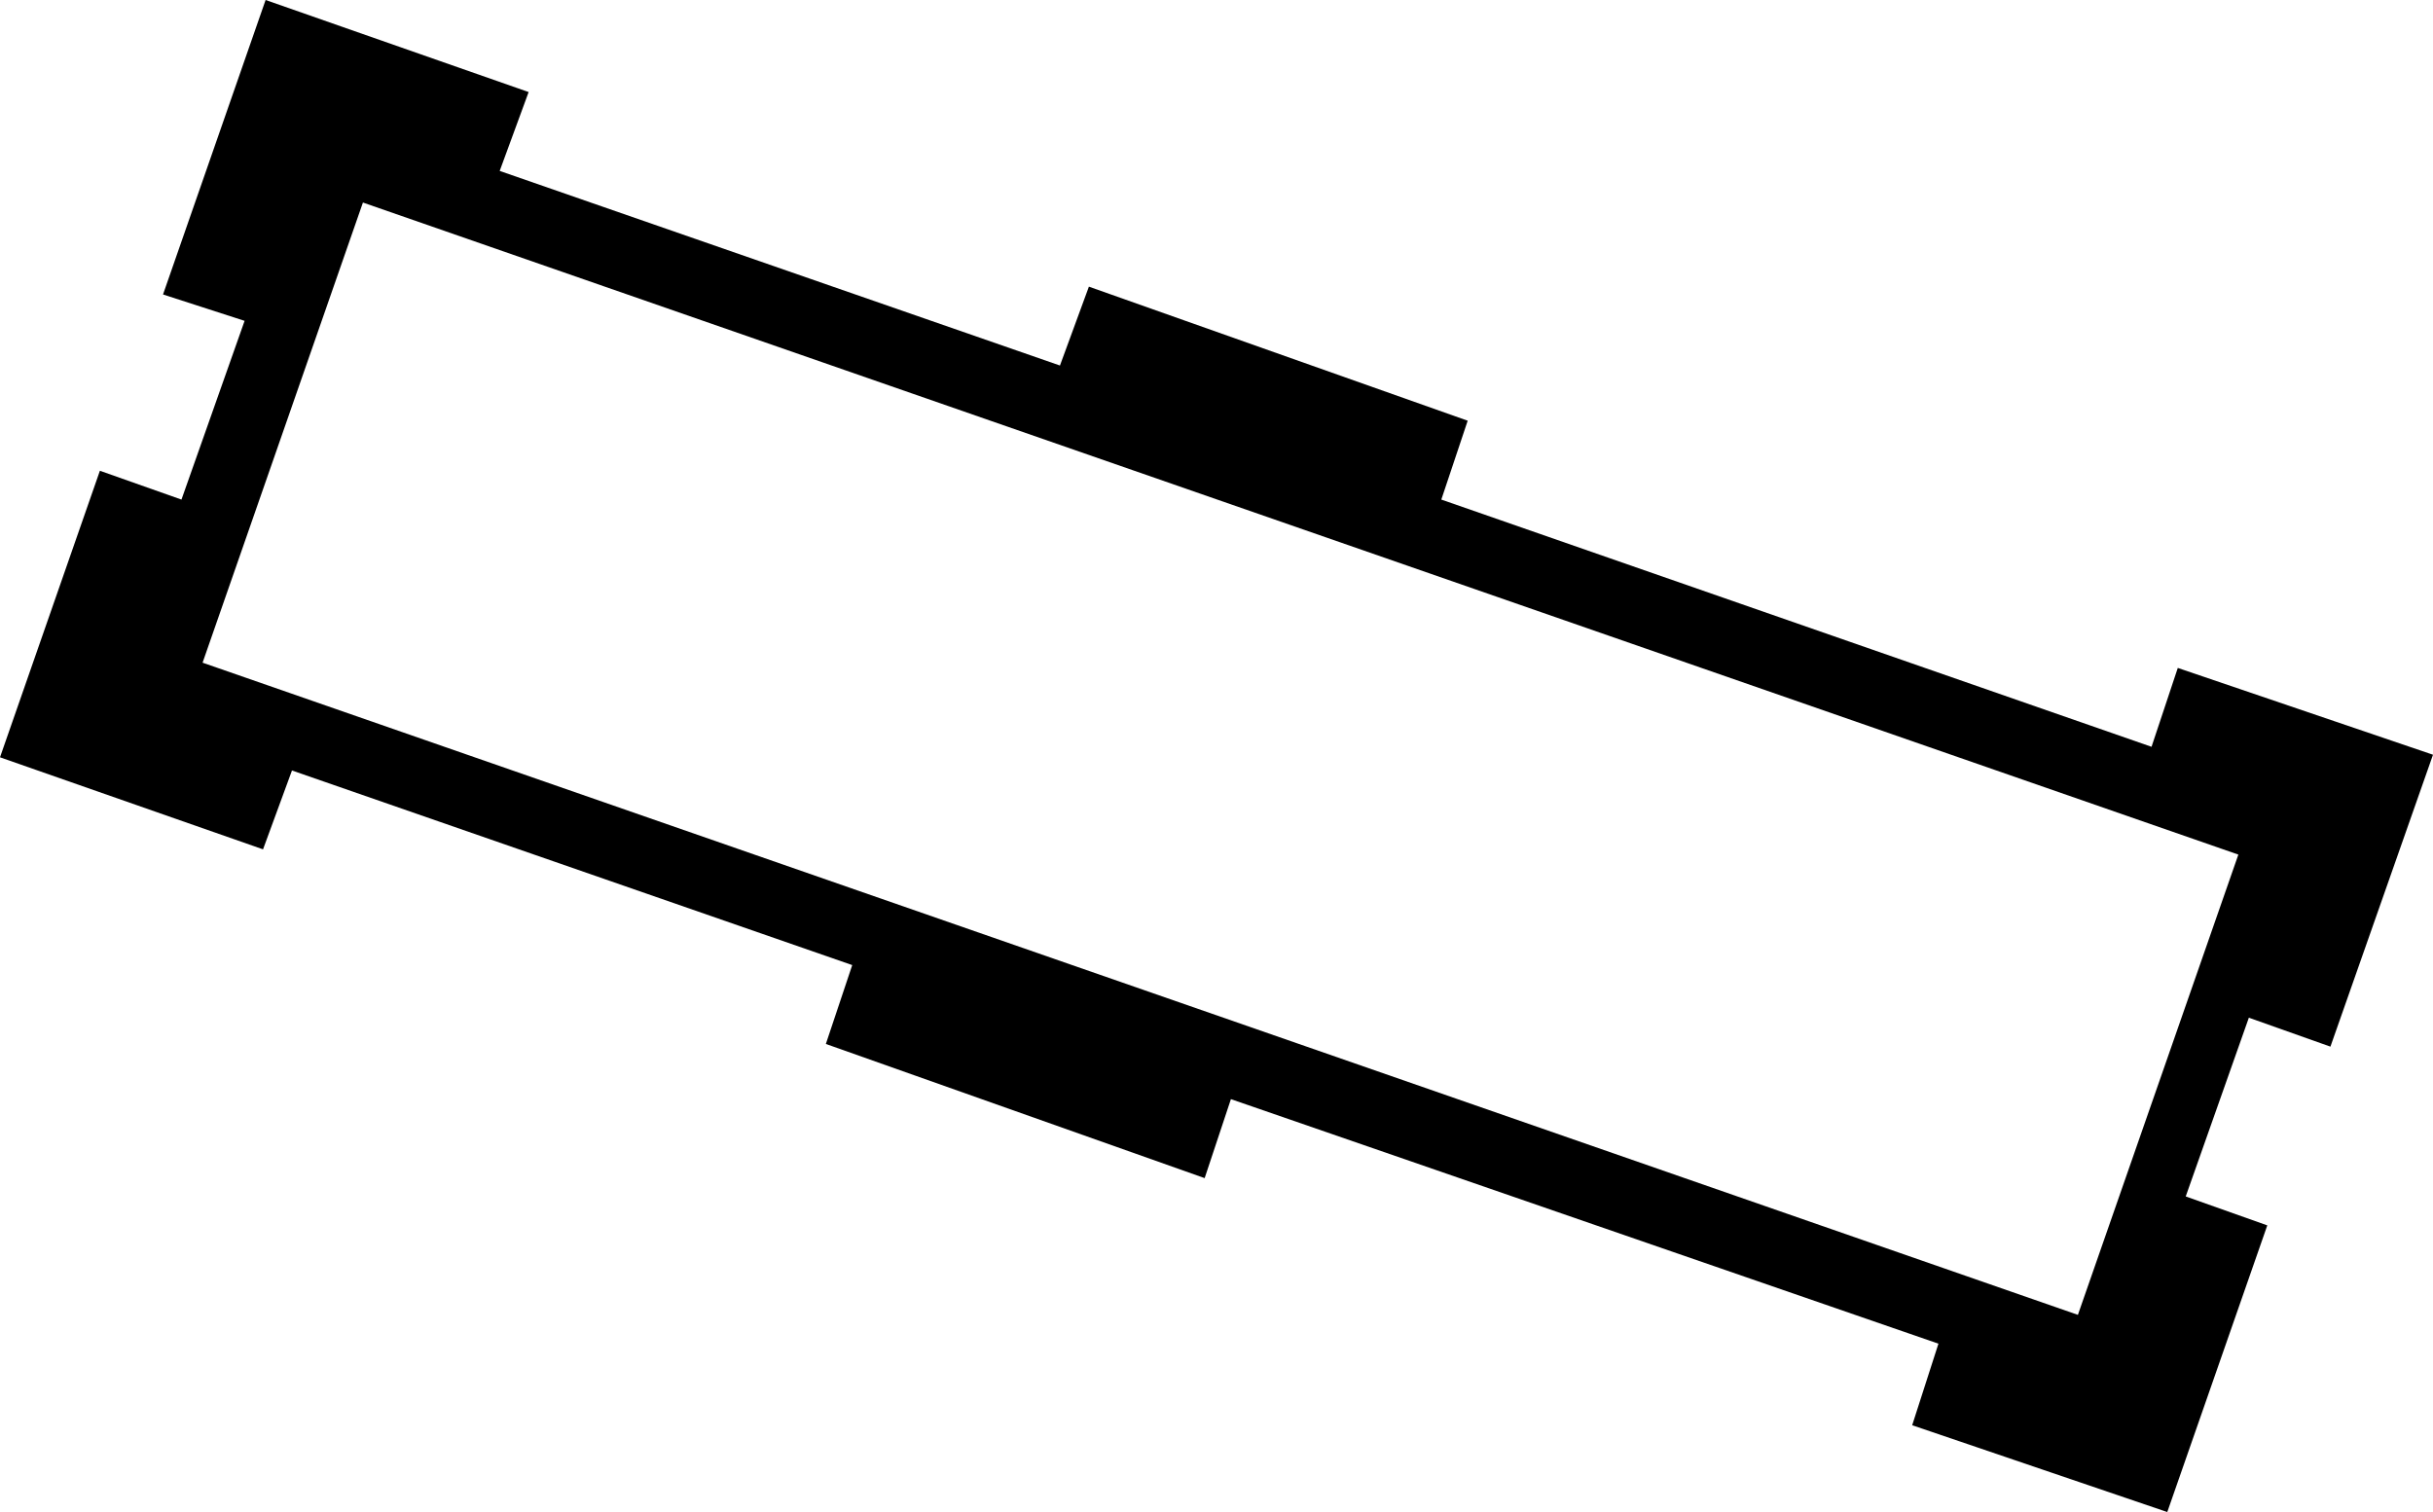<?xml version="1.0" encoding="UTF-8" standalone="no"?>
<svg
   xmlns:dc="http://purl.org/dc/elements/1.1/"
   xmlns:cc="http://web.resource.org/cc/"
   xmlns:rdf="http://www.w3.org/1999/02/22-rdf-syntax-ns#"
   xmlns:svg="http://www.w3.org/2000/svg"
   xmlns="http://www.w3.org/2000/svg"
   xmlns:sodipodi="http://inkscape.sourceforge.net/DTD/sodipodi-0.dtd"
   xmlns:inkscape="http://www.inkscape.org/namespaces/inkscape"
   width="20.849"
   height="12.96"
   id="svg2612"
   sodipodi:version="0.32"
   inkscape:version="0.43"
   sodipodi:docname="US22O37A.svg"
   sodipodi:docbase="C:\Program Files\JSesh\fonts\envoi25_SR">
  <defs
     id="defs2617" />
  <sodipodi:namedview
     inkscape:window-height="542"
     inkscape:window-width="811"
     inkscape:pageshadow="2"
     inkscape:pageopacity="0.0"
     borderopacity="1.0"
     bordercolor="#666666"
     pagecolor="#ffffff"
     id="base"
     inkscape:zoom="28.780864"
     inkscape:cx="10.42435"
     inkscape:cy="6.48"
     inkscape:window-x="44"
     inkscape:window-y="58"
     inkscape:current-layer="svg2612" />
  <path
     style="fill:#000000; stroke:none"
     d=" M 12.577 3.606  L 12.351 4.282  L 18.437 6.401  L 18.662 5.725  L 20.849 6.469  L 19.97 8.971  L 19.271 8.723  L 18.73 10.255  L 19.429 10.503  L 18.572 12.96  L 16.386 12.216  L 16.611 11.517  L 10.548 9.421  L 10.323 10.098  L 7.077 8.948  L 7.303 8.272  L 2.502 6.604  L 2.254 7.28  L 0 6.491  L 0.856 4.035  L 1.555 4.282  L 2.096 2.75  L 1.397 2.524  L 2.276 0  L 4.53 0.789  L 4.282 1.465  L 9.083 3.133  L 9.331 2.457  L 12.577 3.606  Z  M 3.11 1.736  L 1.736 5.68  L 17.806 11.27  L 19.181 7.325  L 3.11 1.736  Z "
     id="path2614" />
</svg>
